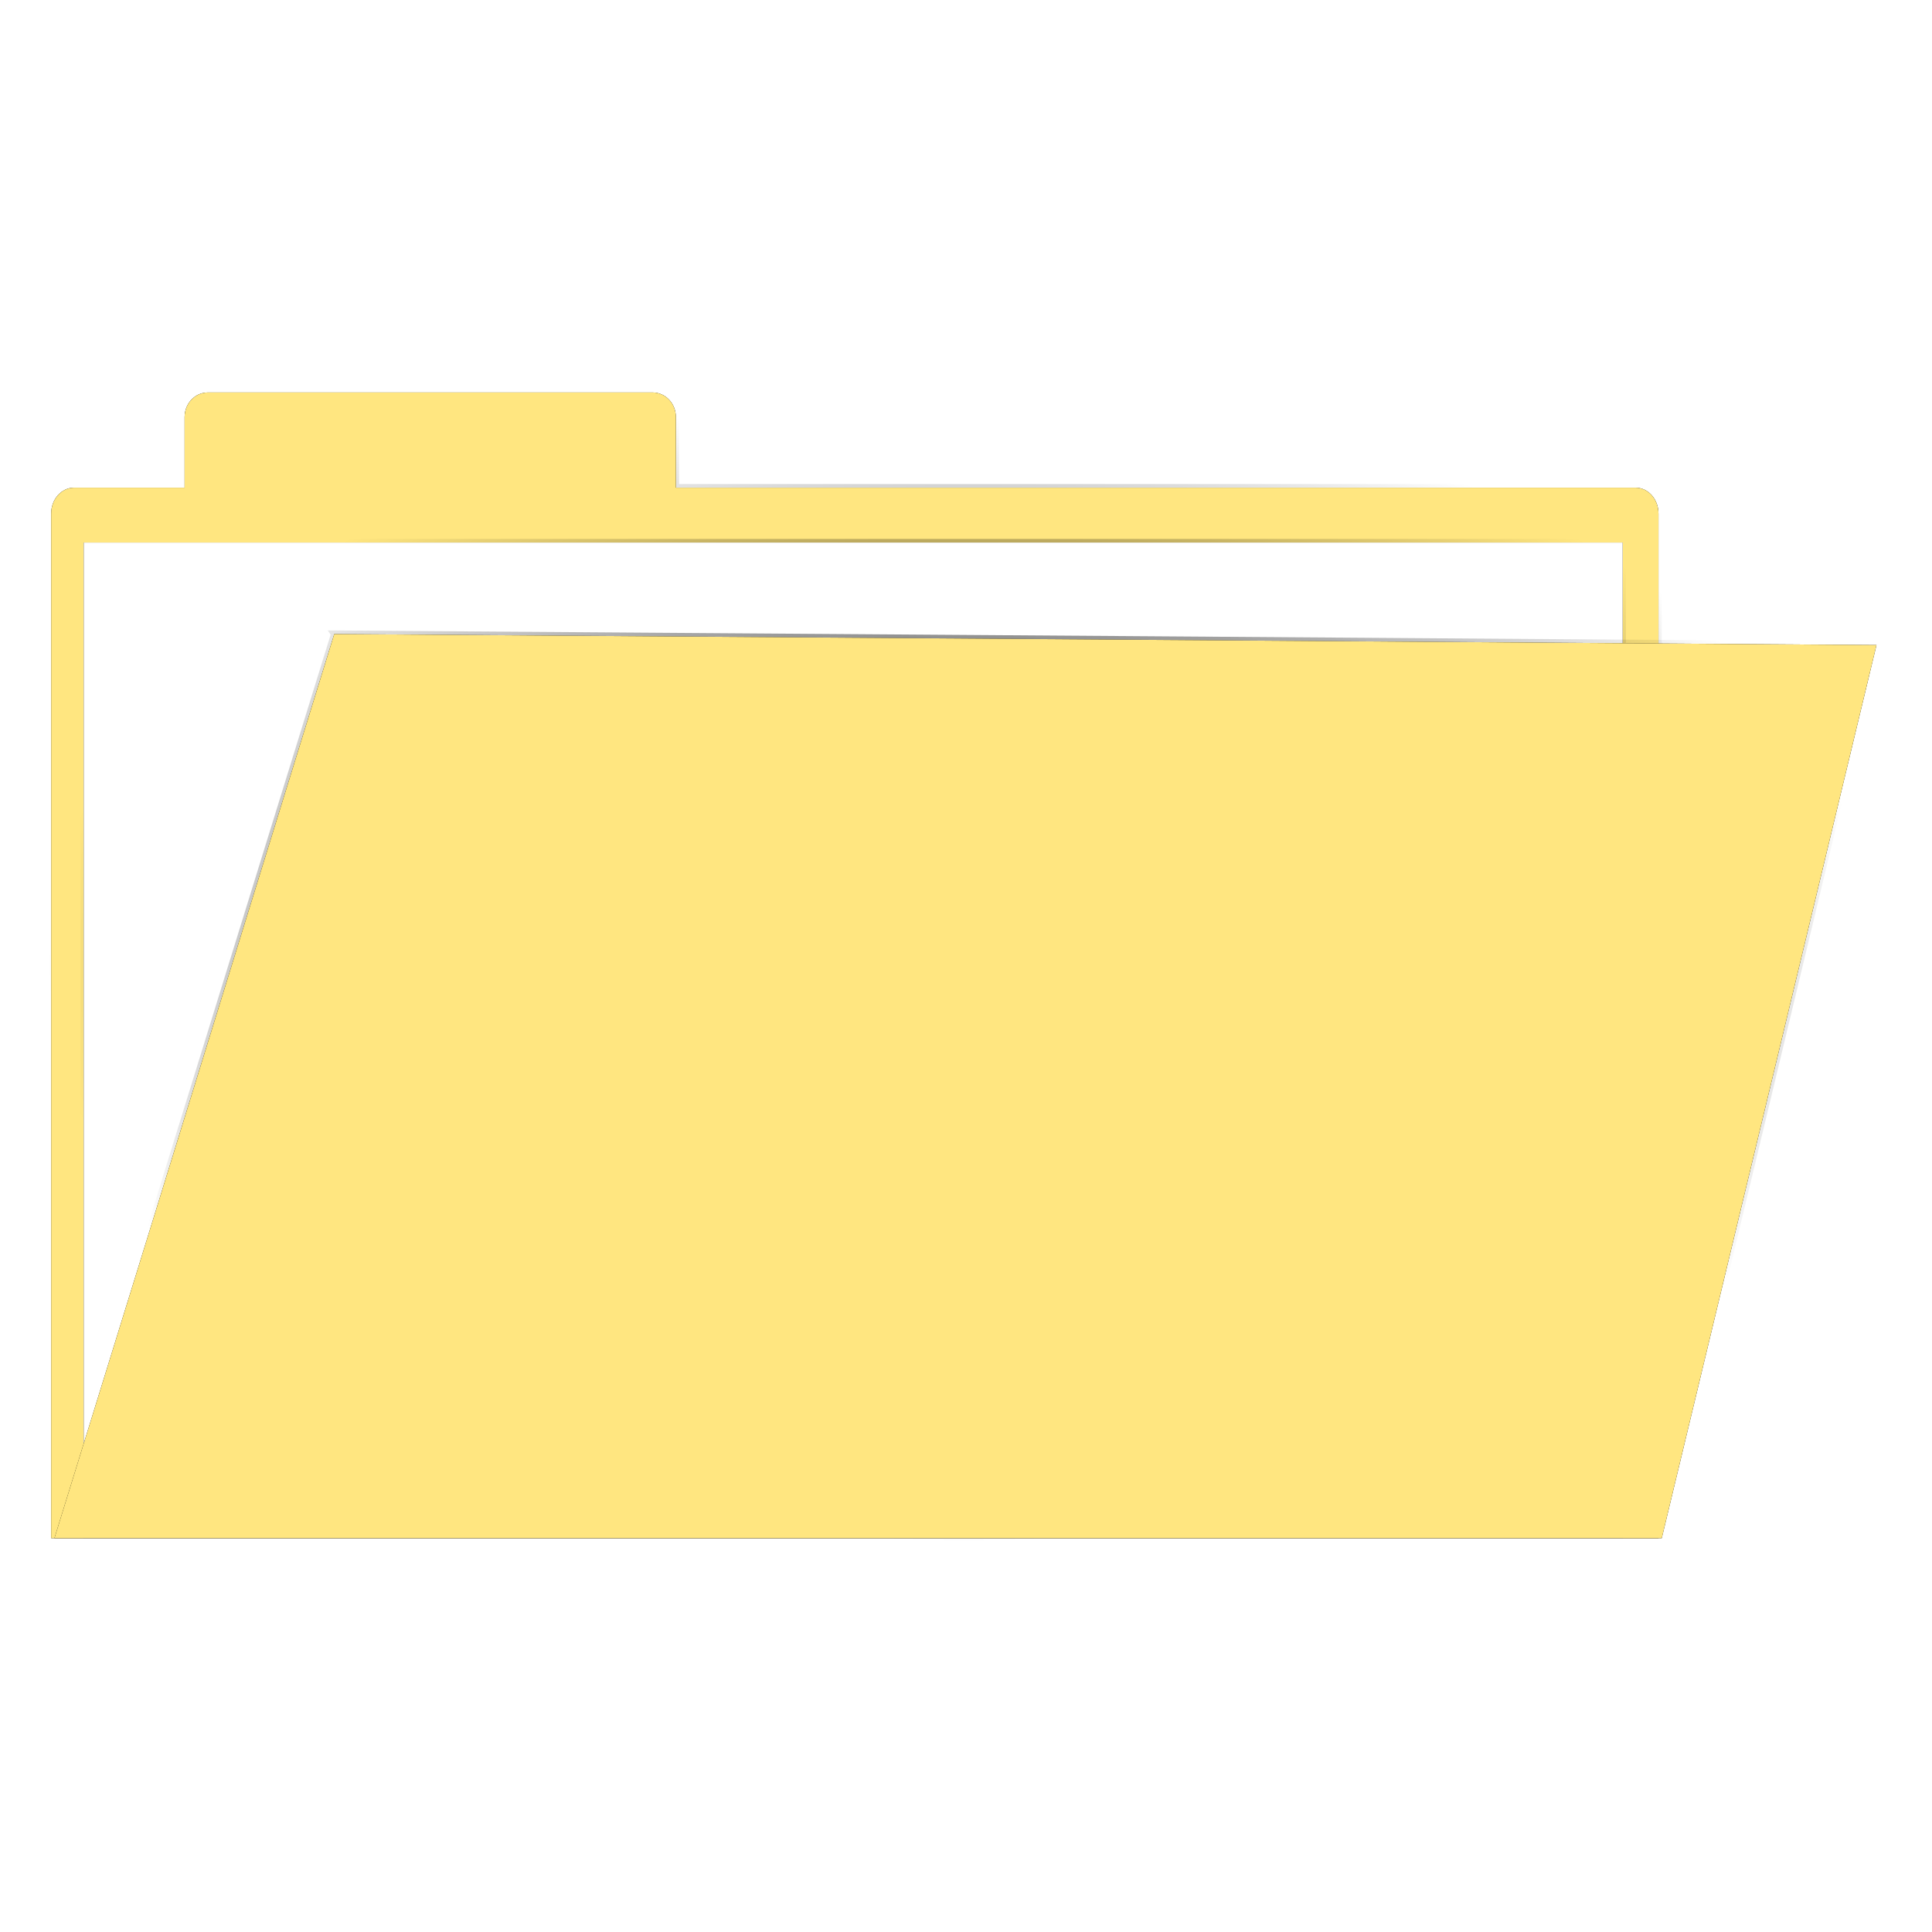 <?xml version="1.0" encoding="UTF-8"?>
<svg viewBox="0 0 262 262" xmlns="http://www.w3.org/2000/svg" xmlns:xlink="http://www.w3.org/1999/xlink">
 <defs>
  <radialGradient id="radialGradient3295" cx="922.77" cy="191.71" r="398.09" gradientTransform="matrix(1 0 0 .559 0 84.448)" gradientUnits="userSpaceOnUse" xlink:href="#linearGradient3287"/>
  <linearGradient id="linearGradient3287">
   <stop offset="0"/>
   <stop stop-opacity="0" offset="1"/>
  </linearGradient>
  <filter id="filter3244" x="-.031" y="-.05" width="1.063" height="1.099" color-interpolation-filters="sRGB">
   <feGaussianBlur stdDeviation="8.56"/>
  </filter>
  <filter id="filter3256" x="-.03" y="-.053" width="1.061" height="1.106" color-interpolation-filters="sRGB">
   <feGaussianBlur stdDeviation="7.902"/>
  </filter>
  <filter id="filter3250" x="-.028" y="-.063" width="1.057" height="1.126" color-interpolation-filters="sRGB">
   <feGaussianBlur stdDeviation="8.56"/>
  </filter>
 </defs>
 <g transform="translate(-2946.5,-318.32)">
  <g transform="matrix(.312 0 0 .351 2789.3 381.94)" stroke="url(#radialGradient3295)" stroke-width="2.8">
   <path d="m594.21-29.62c-5.611 0-10.125 4.237-10.125 9.5v27.281h-48c-5.54 0-10 4.46-10 10v395.87h698.62v-395.87c0-5.54-4.46-10-10-10h-417.09v-27.281c0-5.263-4.514-9.5-10.125-9.5z" filter="url(#filter3244)"/>
   <path d="m594.21-29.62c-5.611 0-10.125 4.237-10.125 9.5v27.281h-48c-5.54 0-10 4.46-10 10v395.87h698.62v-395.87c0-5.54-4.46-10-10-10h-417.09v-27.281c0-5.263-4.514-9.5-10.125-9.5z" fill="#ffe680"/>
   <rect x="540.23" y="28.366" width="668.92" height="384.67" filter="url(#filter3256)"/>
   <rect x="540.23" y="28.366" width="668.92" height="384.67" fill="#fff"/>
   <path d="m649.12 63.725 670.34 4.243-93.338 345.07h-698.62l121.62-349.31z" filter="url(#filter3250)"/>
   <path d="m649.12 63.725 670.34 4.243-93.338 345.07h-698.62l121.62-349.31z" fill="#ffe680"/>
  </g>
 </g>
</svg>